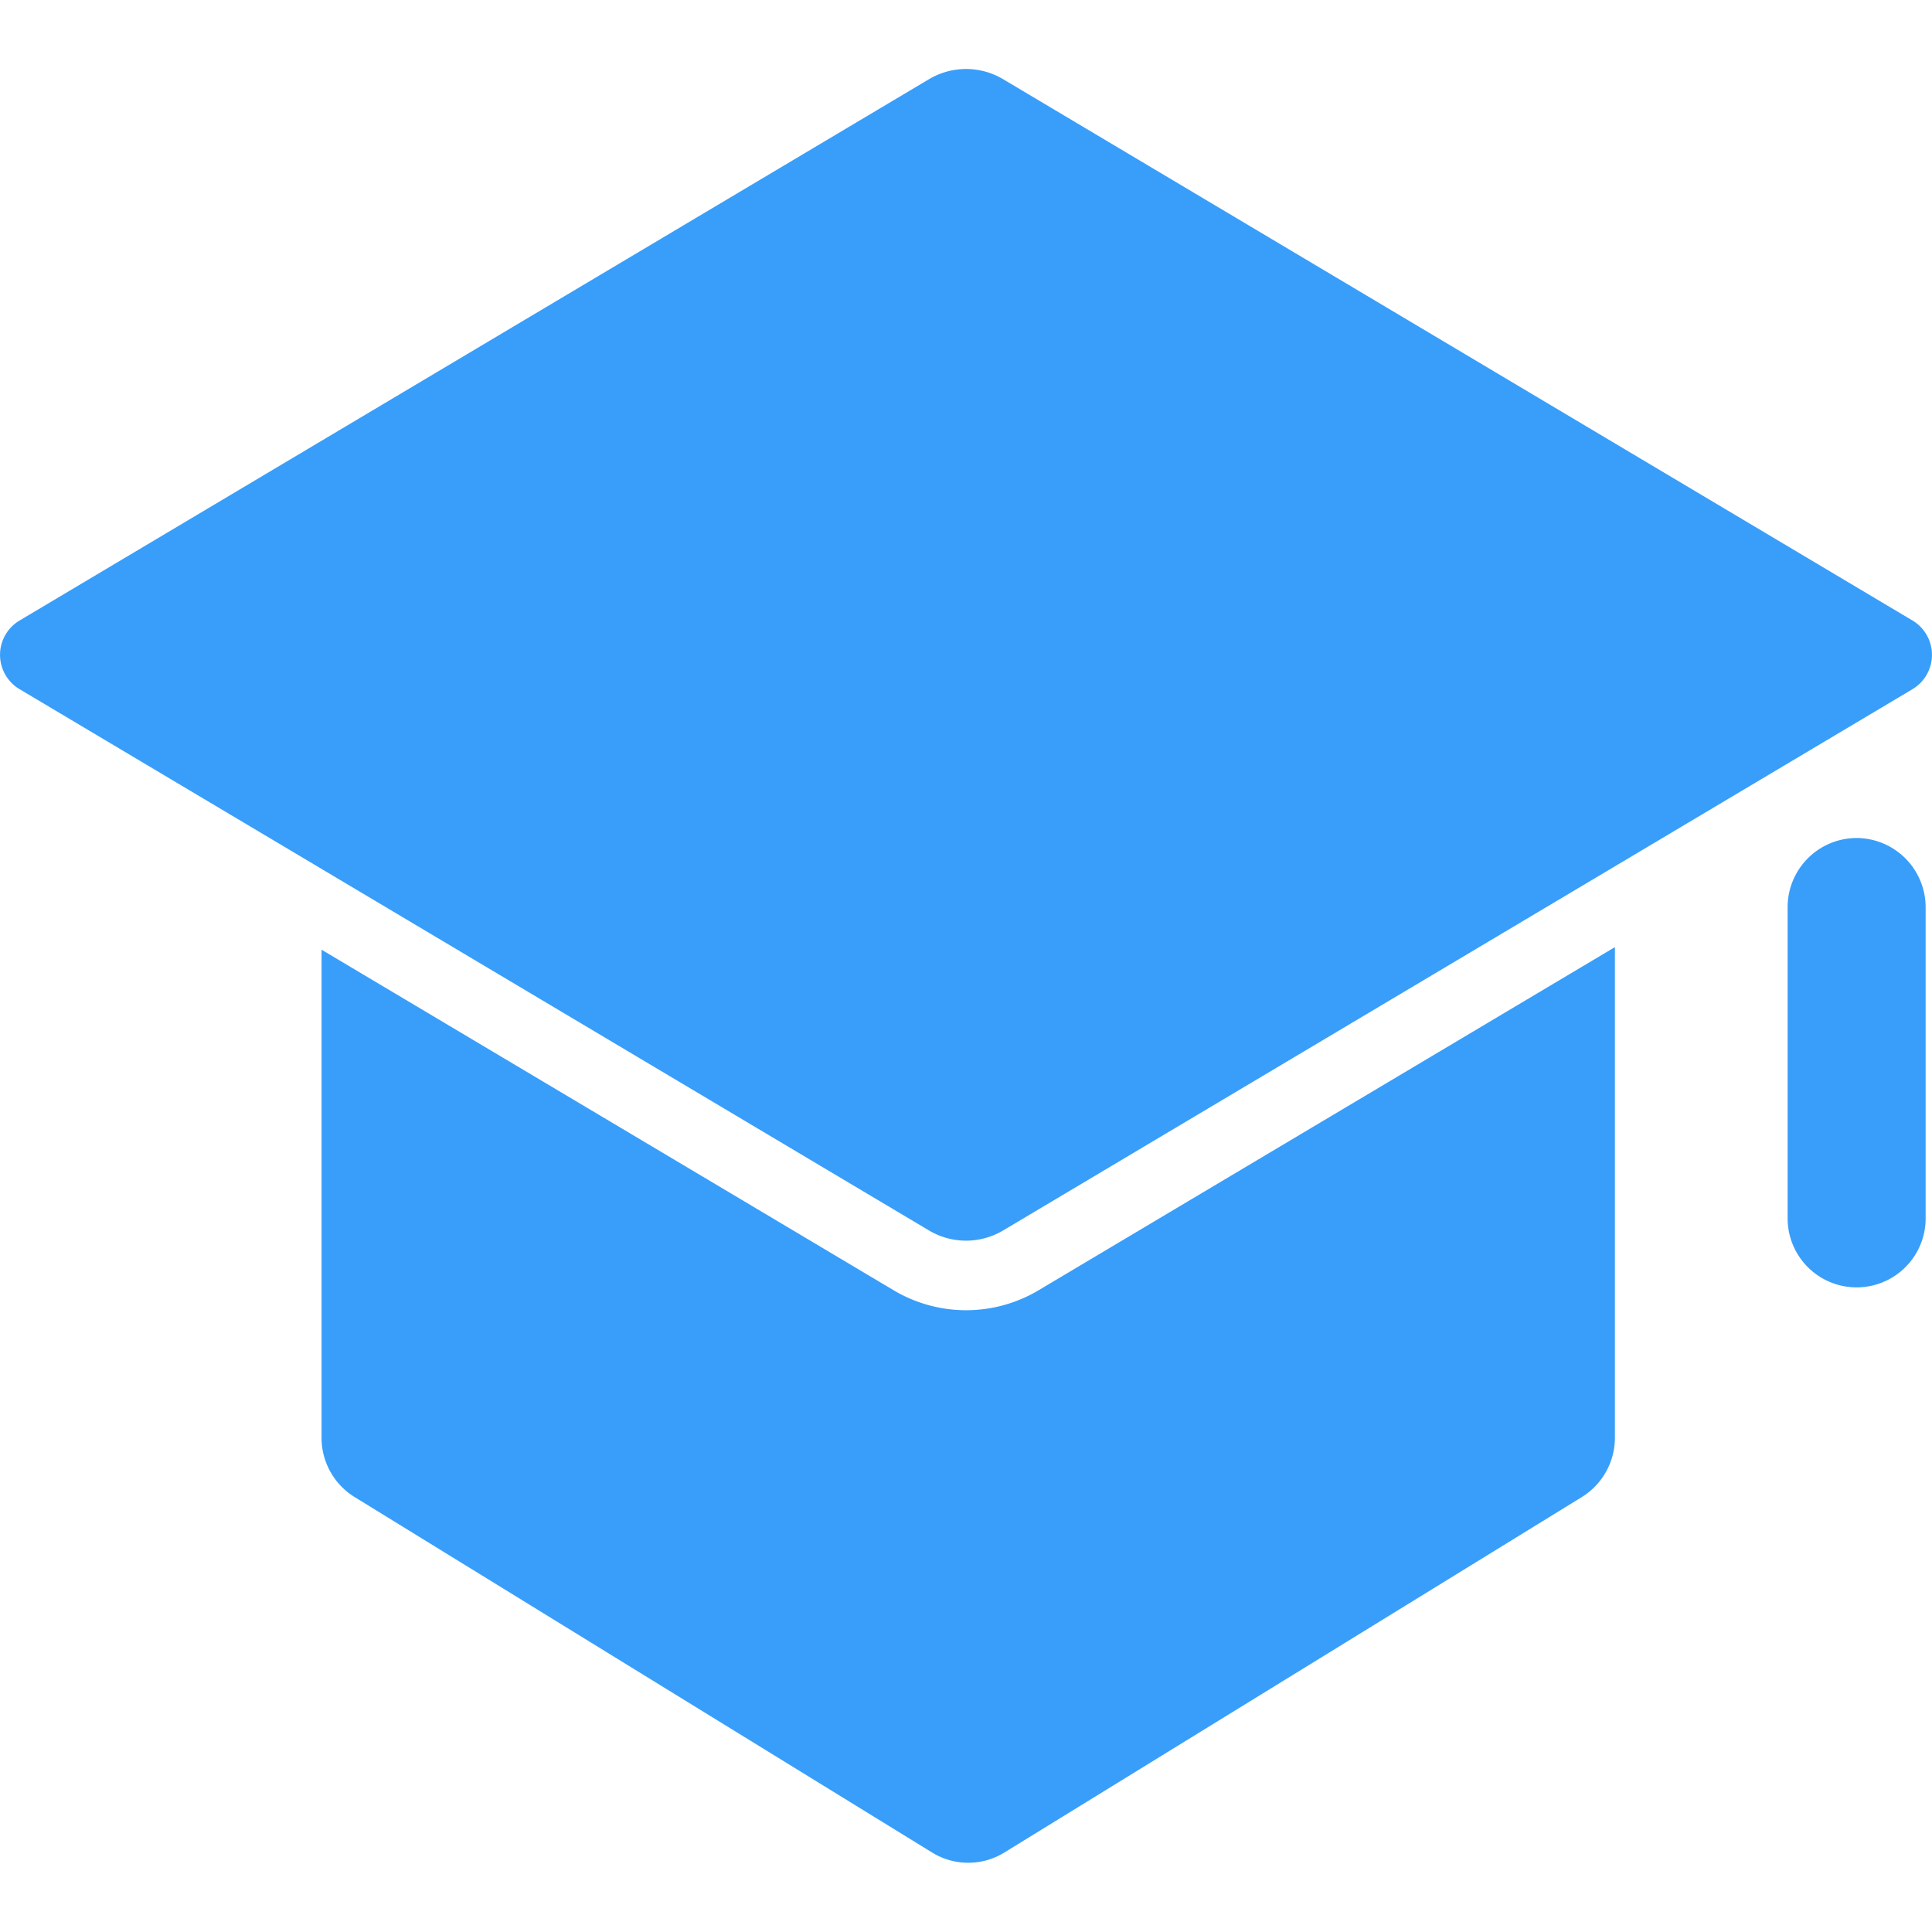 <svg xmlns="http://www.w3.org/2000/svg" width="48" height="48" viewBox="0 0 48 48"><defs><style>.a{fill:#fff;opacity:0;}.b{fill:#389efa;}.c,.d{stroke:none;}.d{fill:#707070;}</style></defs><g transform="translate(-280 -1189)"><g class="a" transform="translate(280 1189)"><path class="c" d="M 47.5 47.5 L 0.5 47.5 L 0.5 0.5 L 47.5 0.5 L 47.5 47.5 Z"/><path class="d" d="M 1 1 L 1 47 L 47 47 L 47 1 L 1 1 M 0 0 L 48 0 L 48 48 L 0 48 L 0 0 Z"/></g><g transform="translate(216.013 1094.74)"><path class="b" d="M88.91,124.83,111.5,111.384a.994.994,0,0,0,0-1.709L88.91,96.228a1.8,1.8,0,0,0-1.843,0L64.476,109.675a.992.992,0,0,0,0,1.709L87.067,124.83A1.8,1.8,0,0,0,88.91,124.83Z" transform="translate(0)"/><path class="b" d="M229.113,464.332a3.519,3.519,0,0,1-1.795-.493L213.1,455.375V467.5a1.728,1.728,0,0,0,.82,1.473l14.352,8.834a1.708,1.708,0,0,0,1.789,0l14.352-8.834a1.735,1.735,0,0,0,.82-1.473V455.311l-14.325,8.529A3.518,3.518,0,0,1,229.113,464.332ZM251.238,452.6a1.719,1.719,0,0,0-1.714,1.73v7.72a1.714,1.714,0,1,0,3.429,0v-7.72A1.723,1.723,0,0,0,251.238,452.6Z" transform="translate(-141.124 -337.52)"/></g></g></svg>